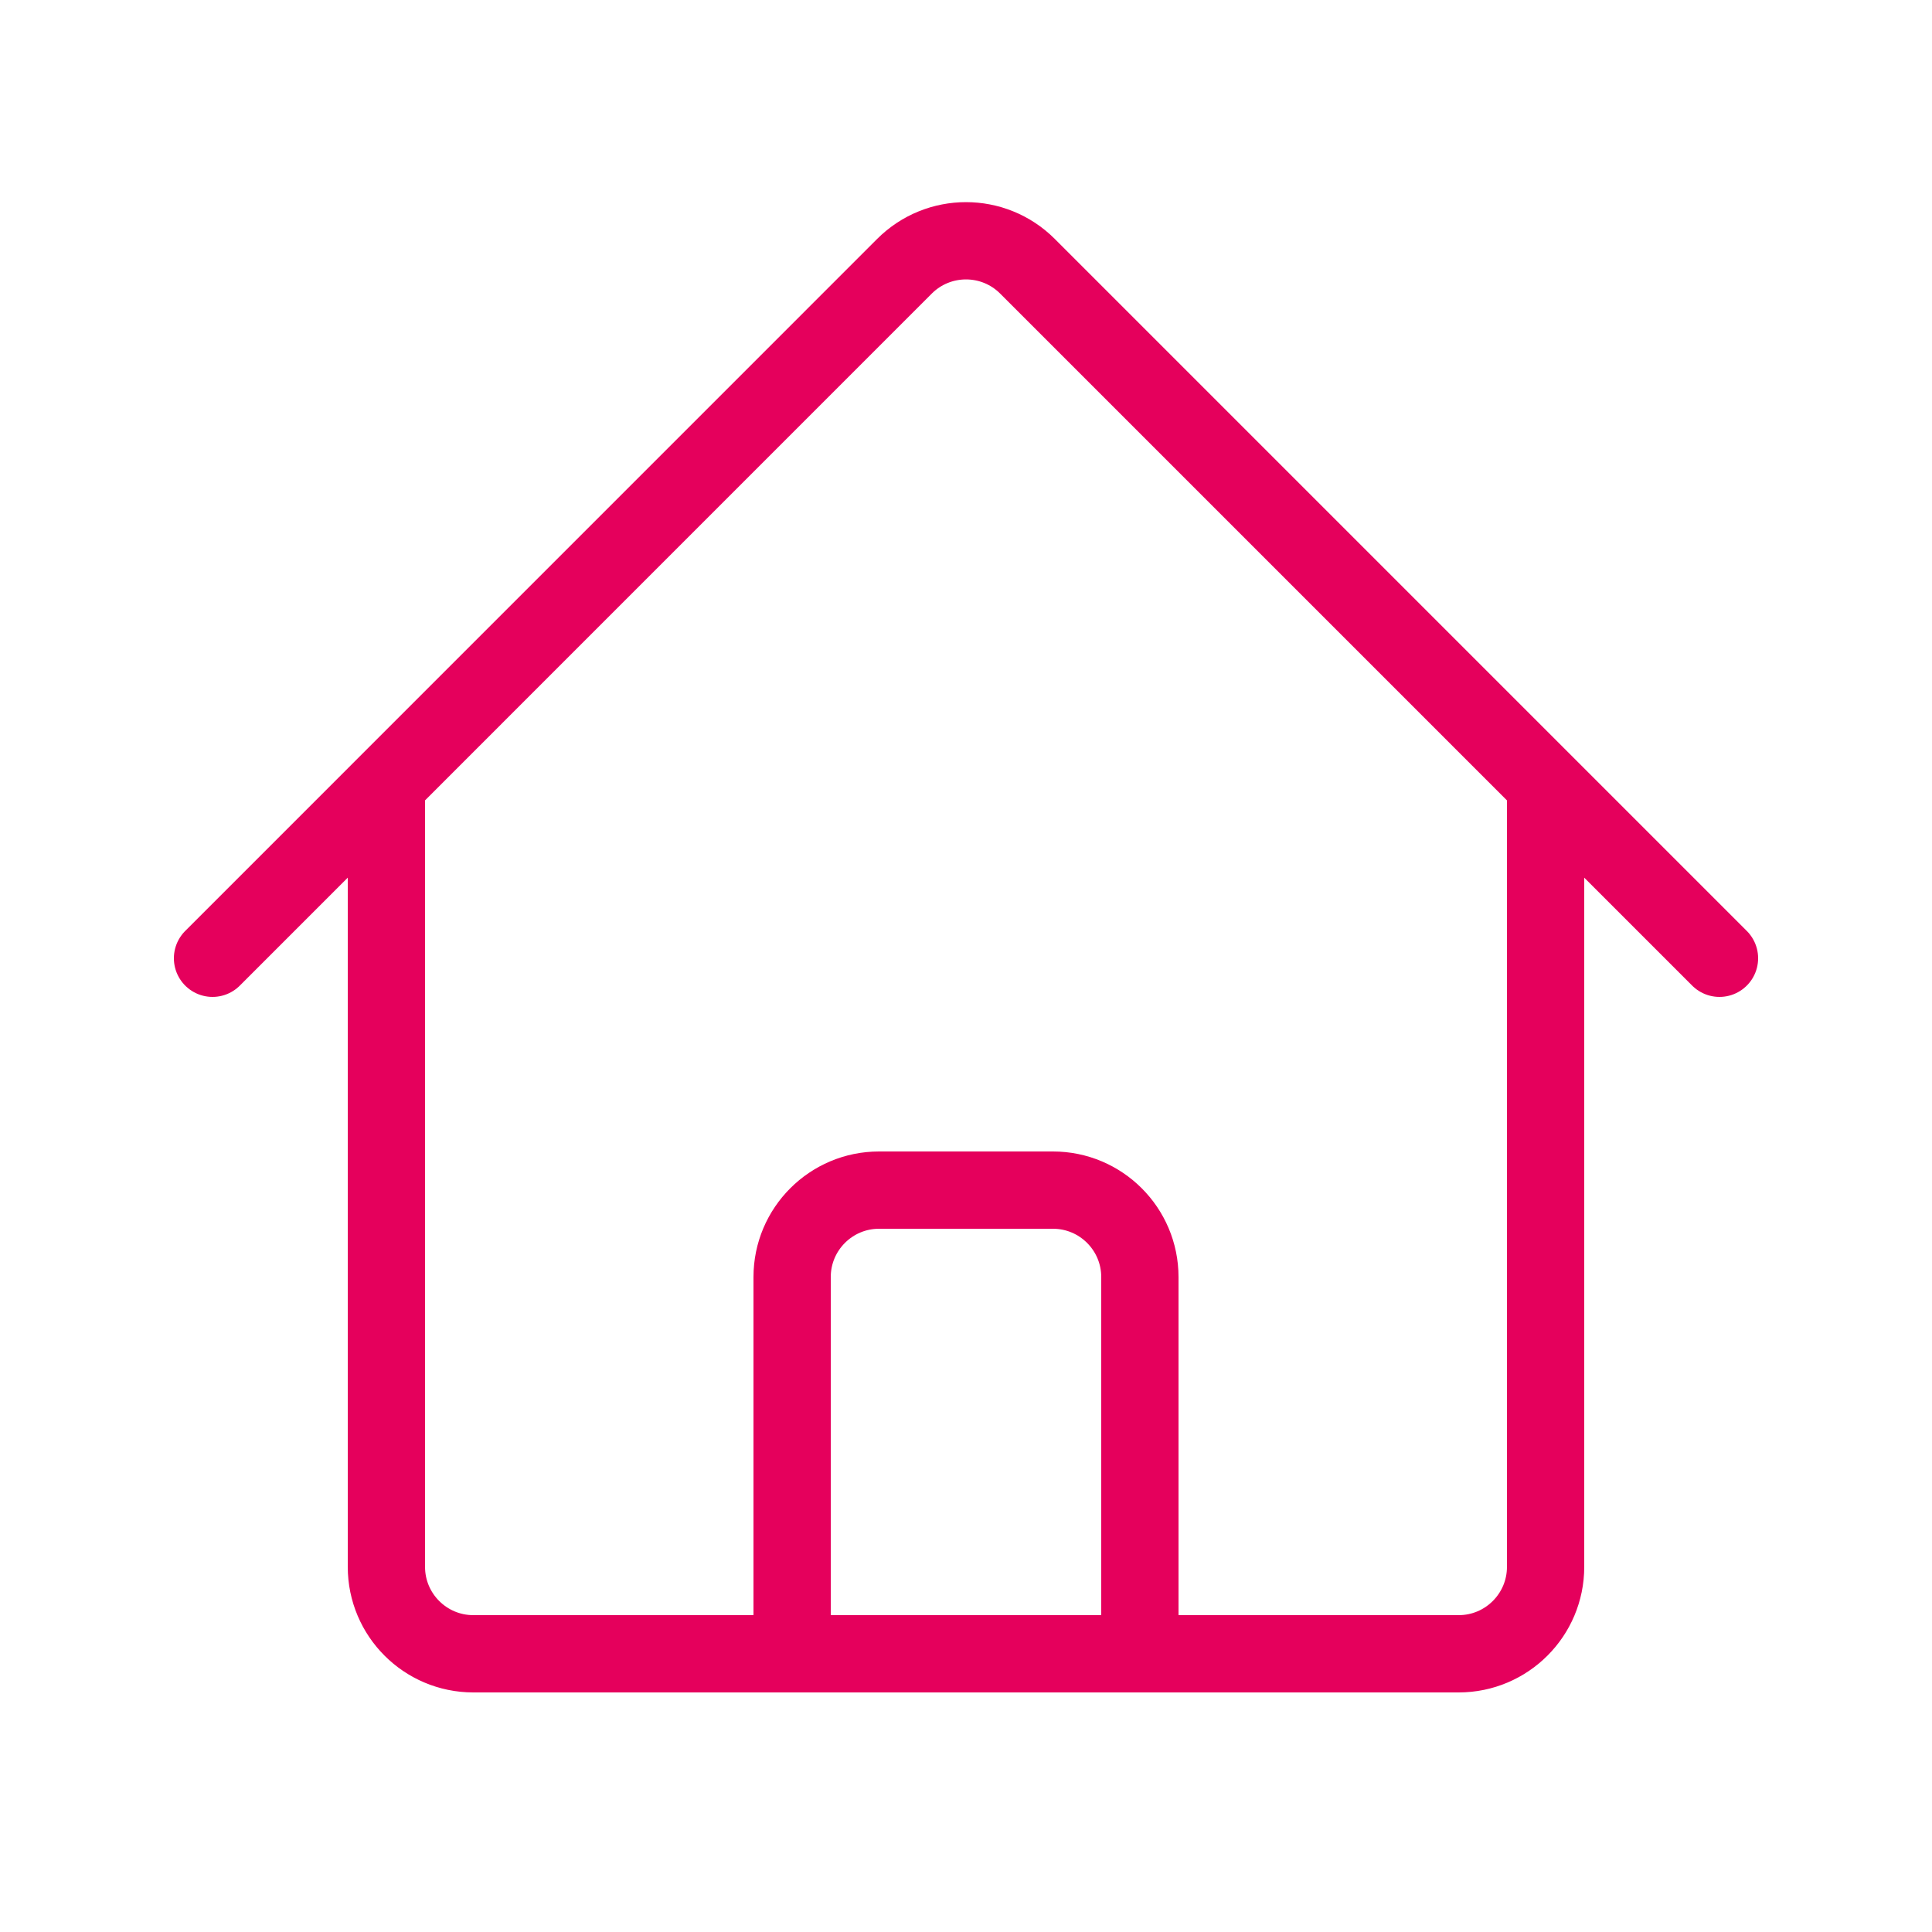 <svg width="25" height="25" viewBox="0 0 25 25" fill="none" xmlns="http://www.w3.org/2000/svg">
<path d="M2.75 12.4L11.704 3.445C12.144 3.006 12.856 3.006 13.295 3.445L22.25 12.4M5 10.15V20.275C5 20.896 5.504 21.4 6.125 21.4H10.25V16.525C10.25 15.904 10.754 15.4 11.375 15.4H13.625C14.246 15.4 14.75 15.904 14.75 16.525V21.4H18.875C19.496 21.4 20 20.896 20 20.275V10.15M8.75 21.4H17" stroke="#E5005C" stroke-linecap="round" stroke-linejoin="round"/>
</svg>
